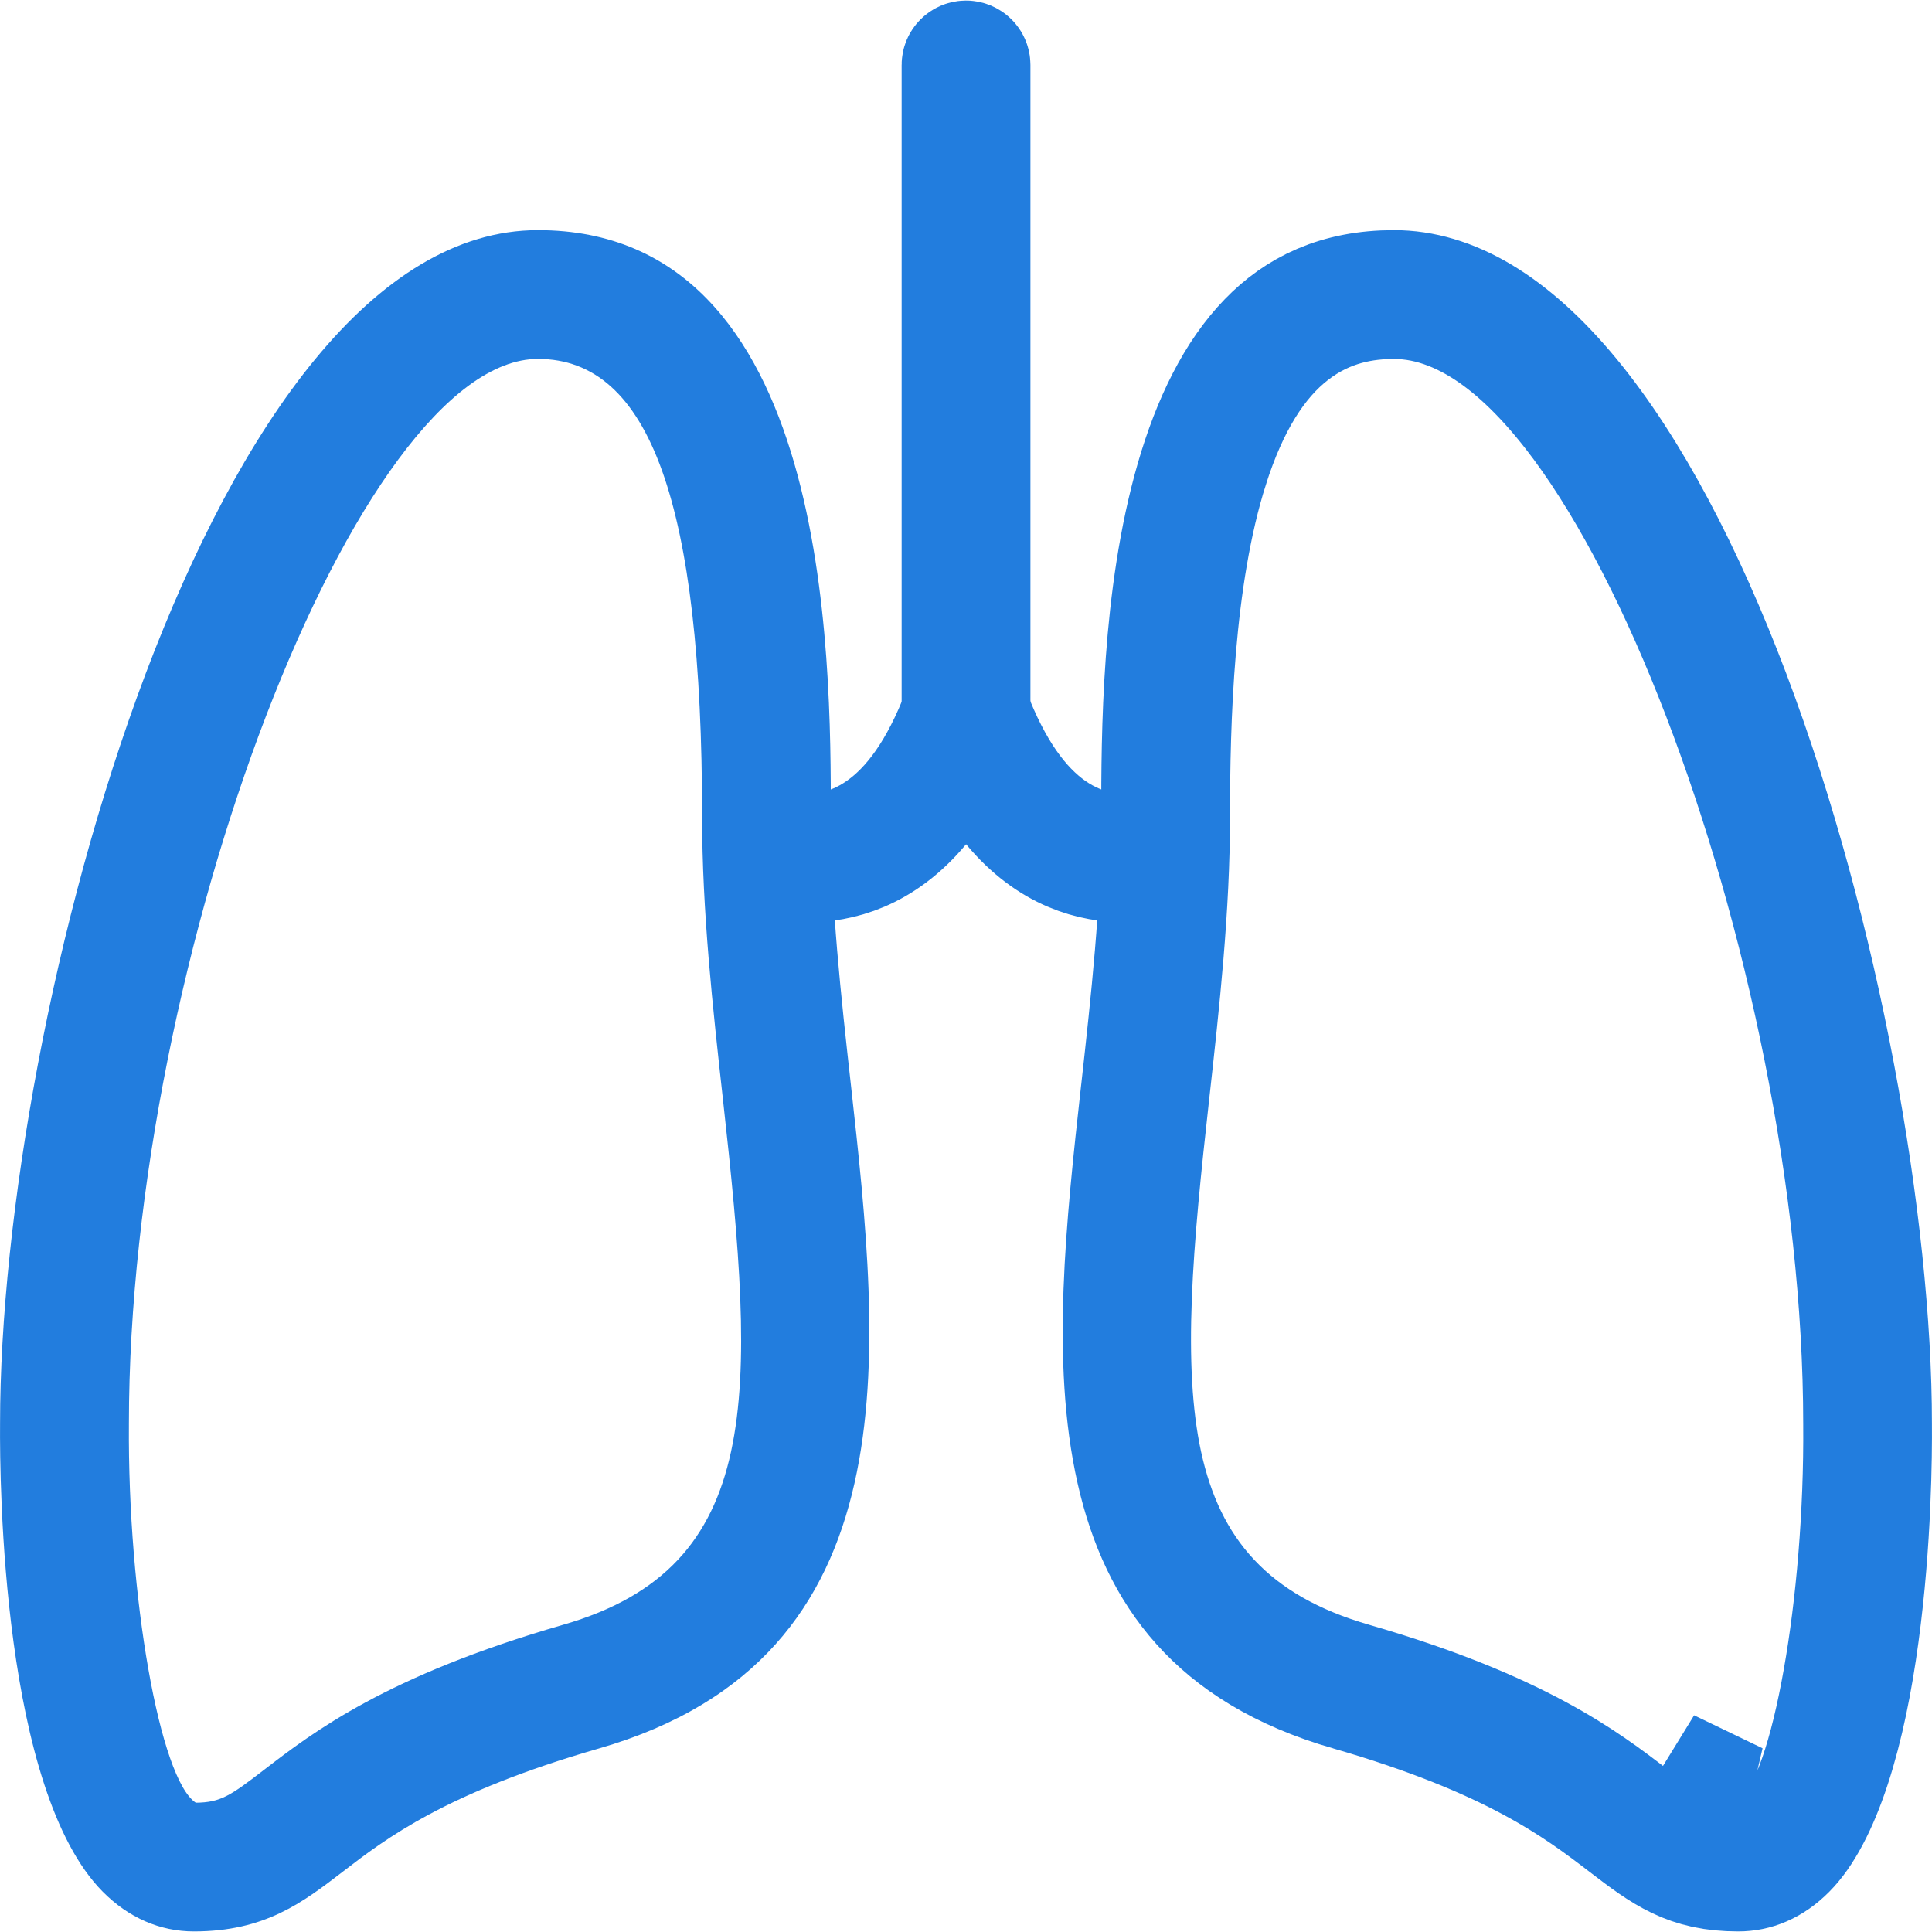<svg width="32" height="32" viewBox="0 0 32 32" fill="none" xmlns="http://www.w3.org/2000/svg">
<g clip-path="url(#clip0_1_7460)">
<path d="M14.095 17.981C13.93 16.503 13.761 14.977 13.761 13.521C13.761 10.865 13.761 3.812 8.91 3.812C3.47 3.812 0.001 16.794 0.001 23.575C-0.007 24.575 0.037 29.654 1.702 31.333C2.128 31.763 2.65 31.991 3.211 31.991C4.389 31.991 5.013 31.511 5.673 31.005C6.393 30.45 7.38 29.693 9.917 28.961C15.147 27.454 14.588 22.421 14.095 17.981ZM9.328 26.911C6.402 27.755 5.182 28.692 4.375 29.313C3.814 29.745 3.655 29.854 3.243 29.859C2.649 29.47 2.113 26.452 2.135 23.583C2.135 15.836 5.934 5.945 8.911 5.945C10.765 5.945 11.629 8.353 11.629 13.522C11.629 15.096 11.805 16.683 11.975 18.216C12.521 23.125 12.667 25.949 9.328 26.911Z" fill="#227DDE"/>
<path d="M30.999 23.583H30.999L30.999 23.592C31.003 24.068 30.994 25.532 30.785 27.067C30.681 27.835 30.53 28.594 30.317 29.244C30.099 29.91 29.845 30.372 29.588 30.63C29.332 30.888 29.061 30.991 28.791 30.991C27.969 30.991 27.576 30.701 26.936 30.21C26.141 29.6 25.043 28.774 22.36 27.999L22.359 27.999C21.205 27.666 20.431 27.159 19.899 26.565C19.364 25.968 19.022 25.226 18.824 24.349C18.416 22.544 18.648 20.356 18.9 18.091L18.9 18.091L18.903 18.067C19.065 16.607 19.24 15.034 19.24 13.52C19.24 12.174 19.246 9.887 19.807 7.948C20.086 6.985 20.479 6.192 21.004 5.652C21.5 5.14 22.152 4.812 23.089 4.812C24.021 4.812 25.003 5.367 26.005 6.582C26.998 7.788 27.895 9.51 28.649 11.505C30.157 15.494 30.999 20.317 30.999 23.583ZM28.747 30.858L29.054 30.862L29.31 30.694C29.578 30.517 29.747 30.267 29.848 30.089C29.96 29.893 30.053 29.67 30.132 29.445C30.289 28.994 30.422 28.434 30.53 27.824C30.747 26.602 30.879 25.074 30.867 23.588C30.866 19.571 29.887 15.04 28.528 11.502C27.849 9.734 27.057 8.165 26.209 7.018C25.785 6.445 25.324 5.945 24.828 5.58C24.333 5.217 23.744 4.946 23.09 4.946C22.622 4.946 21.99 5.031 21.38 5.506C20.791 5.964 20.343 6.692 20.014 7.724L20.014 7.725C19.429 9.56 19.373 11.975 19.373 13.521C19.373 15.031 19.205 16.563 19.033 18.106L19.033 18.106C18.765 20.512 18.562 22.623 18.916 24.255C19.101 25.106 19.445 25.881 20.045 26.52C20.644 27.158 21.433 27.593 22.396 27.871C25.138 28.662 26.254 29.519 26.995 30.088L27.017 30.105L27.018 30.106L27.039 30.122C27.287 30.312 27.541 30.506 27.795 30.636C28.124 30.803 28.426 30.854 28.747 30.858ZM28.76 29.858C28.346 29.853 28.187 29.742 27.626 29.312L28.76 29.858Z" fill="#227DDE" stroke="#227DDE" stroke-width="2"/>
<path d="M16.064 11.801L16.064 11.802C16.429 12.762 16.879 13.384 17.4 13.751C17.953 14.139 18.454 14.145 18.655 14.145C18.692 14.145 18.722 14.174 18.722 14.211C18.722 14.248 18.692 14.278 18.655 14.278C18.104 14.278 17.407 14.109 16.77 13.344L16.001 12.422L15.233 13.344C14.595 14.109 13.898 14.278 13.349 14.278C13.312 14.278 13.282 14.248 13.282 14.211C13.282 14.175 13.312 14.145 13.349 14.145C13.55 14.145 14.051 14.139 14.603 13.75C15.124 13.384 15.574 12.762 15.94 11.801L15.94 11.8C15.949 11.777 15.973 11.759 16.003 11.759C16.029 11.759 16.054 11.776 16.064 11.801Z" fill="#227DDE" stroke="#227DDE" stroke-width="2"/>
<path d="M15.934 1.075C15.934 1.039 15.964 1.009 16.001 1.009C16.037 1.009 16.067 1.039 16.067 1.075V12.024C16.067 12.06 16.037 12.09 16.001 12.09C15.964 12.09 15.934 12.06 15.934 12.024V1.075Z" fill="#227DDE" stroke="#227DDE" stroke-width="2"/>
</g>
<defs>
<clipPath id="clip0_1_7460">
<rect width="32" height="32" fill="white"/>
</clipPath>
</defs>
</svg>
